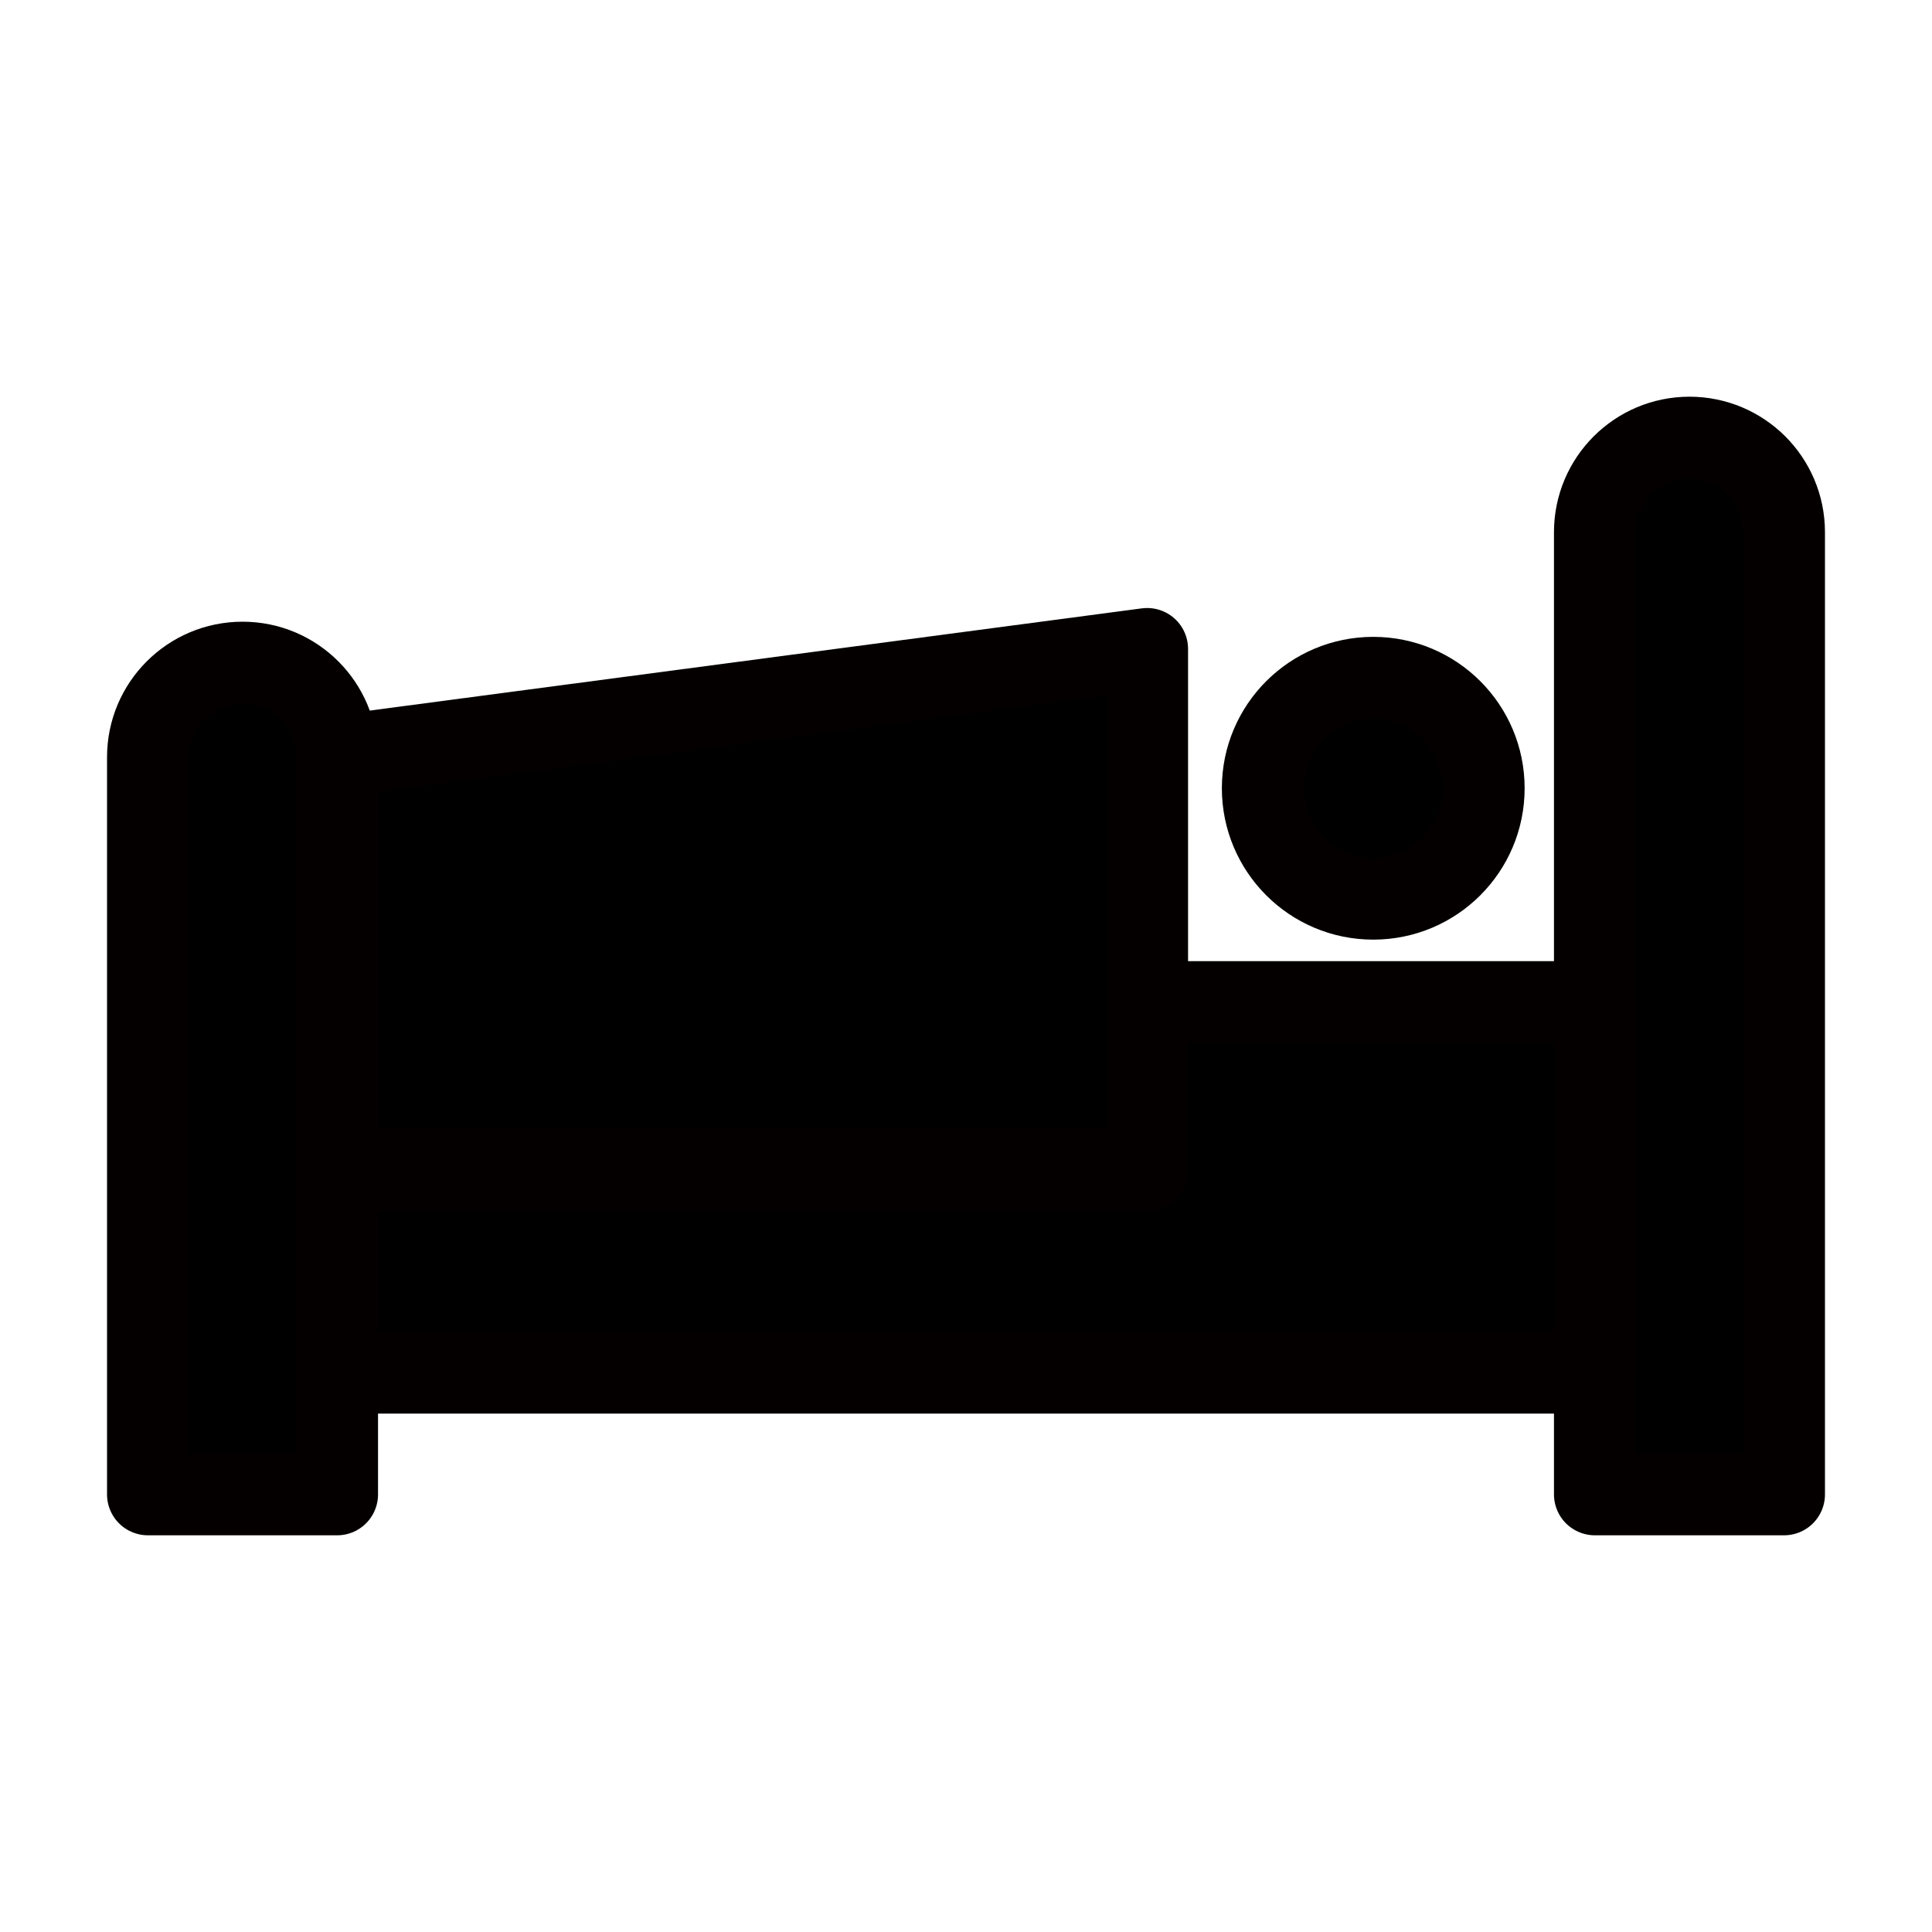 <?xml version="1.0" ?><!DOCTYPE svg>
<svg width="70.866px" height="70.866px" viewBox="0 0 70.866 70.866" version="1.1" xml:space="preserve" xmlns="http://www.w3.org/2000/svg" xmlns:xlink="http://www.w3.org/1999/xlink">
<g>
    <path d="   M58.501,54.815h6.939V19.521c0-1.917-1.554-3.47-3.47-3.47l0,0c-1.916,0-3.47,1.553-3.47,3.47V54.815z" fill="#00000000" stroke="#040000" stroke-linecap="round" stroke-linejoin="round" stroke-miterlimit="10" stroke-width="3"/>
    
    <path d="   M5.426,54.815V27.774c0-1.917,1.554-3.47,3.471-3.47c1.916,0,3.469,1.553,3.469,3.47v27.041H5.426z" fill="#00000000" stroke="#040000" stroke-linecap="round" stroke-linejoin="round" stroke-miterlimit="10" stroke-width="3"/>
    
    <rect fill="#00000000" height="13.596" stroke="#040000" stroke-linecap="round" stroke-linejoin="round" stroke-miterlimit="10" stroke-width="3" width="46.136" x="12.365" y="36.756"/>
    
    <circle cx="50.371" cy="28.913" fill="#00000000" r="4.053" stroke="#040000" stroke-linecap="round" stroke-linejoin="round" stroke-miterlimit="10" stroke-width="3"/>
    
    <polygon fill="#00000000" points="   12.365,42.9 42.078,42.9 42.078,23.802 12.365,27.736  " stroke="#040000" stroke-linecap="round" stroke-linejoin="round" stroke-miterlimit="10" stroke-width="3"/>
</g>
</svg>